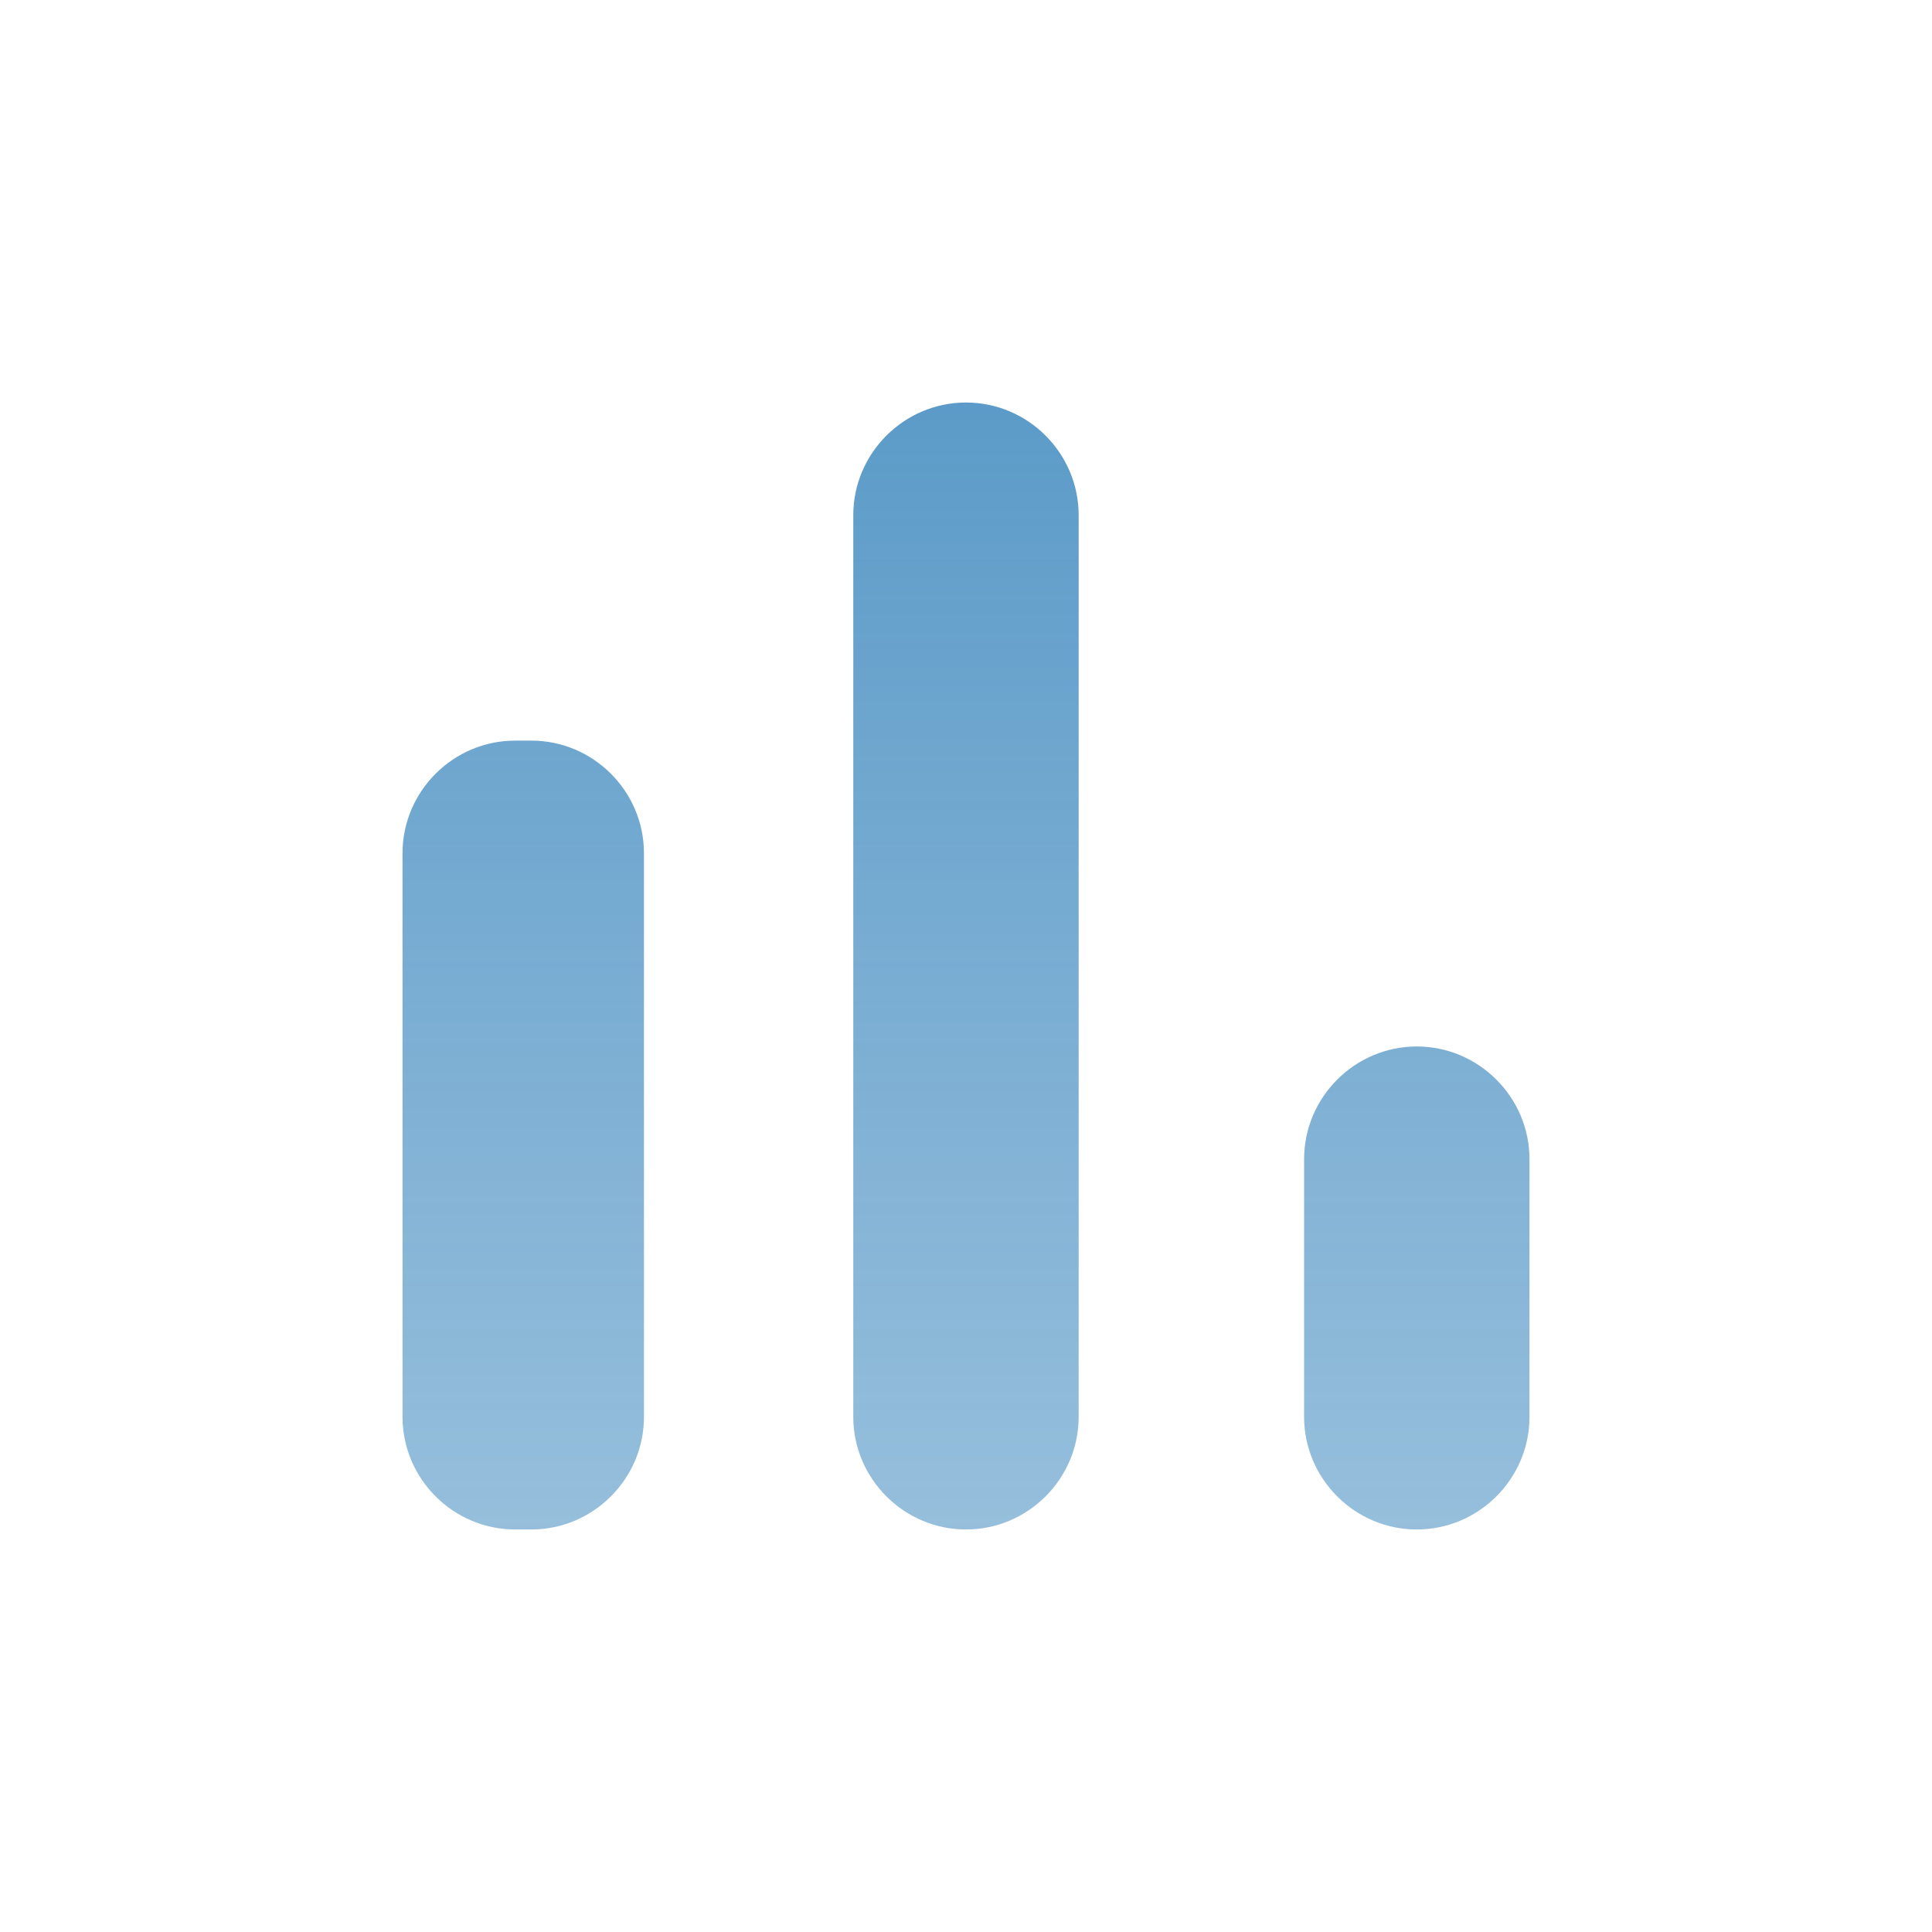 <svg width="35" height="35" viewBox="0 0 35 35" fill="none" xmlns="http://www.w3.org/2000/svg">
<path d="M9.333 13.417H9.625C10.748 13.417 11.666 14.335 11.666 15.458V25.667C11.666 26.79 10.748 27.708 9.625 27.708H9.333C8.21 27.708 7.292 26.79 7.292 25.667V15.458C7.292 14.335 8.21 13.417 9.333 13.417V13.417ZM17.5 7.292C18.623 7.292 19.541 8.21 19.541 9.333V25.667C19.541 26.79 18.623 27.708 17.5 27.708C16.377 27.708 15.458 26.79 15.458 25.667V9.333C15.458 8.21 16.377 7.292 17.5 7.292ZM25.666 18.958C26.789 18.958 27.708 19.877 27.708 21V25.667C27.708 26.79 26.789 27.708 25.666 27.708C24.544 27.708 23.625 26.79 23.625 25.667V21C23.625 19.877 24.544 18.958 25.666 18.958V18.958Z" fill="url(#paint0_linear_502_8526)"/>
<defs>
<linearGradient id="paint0_linear_502_8526" x1="17.5" y1="7.292" x2="17.5" y2="27.708" gradientUnits="userSpaceOnUse">
<stop stop-color="#1670B1" stop-opacity="0.7"/>
<stop offset="1" stop-color="#1670B1" stop-opacity="0.45"/>
</linearGradient>
</defs>
</svg>

